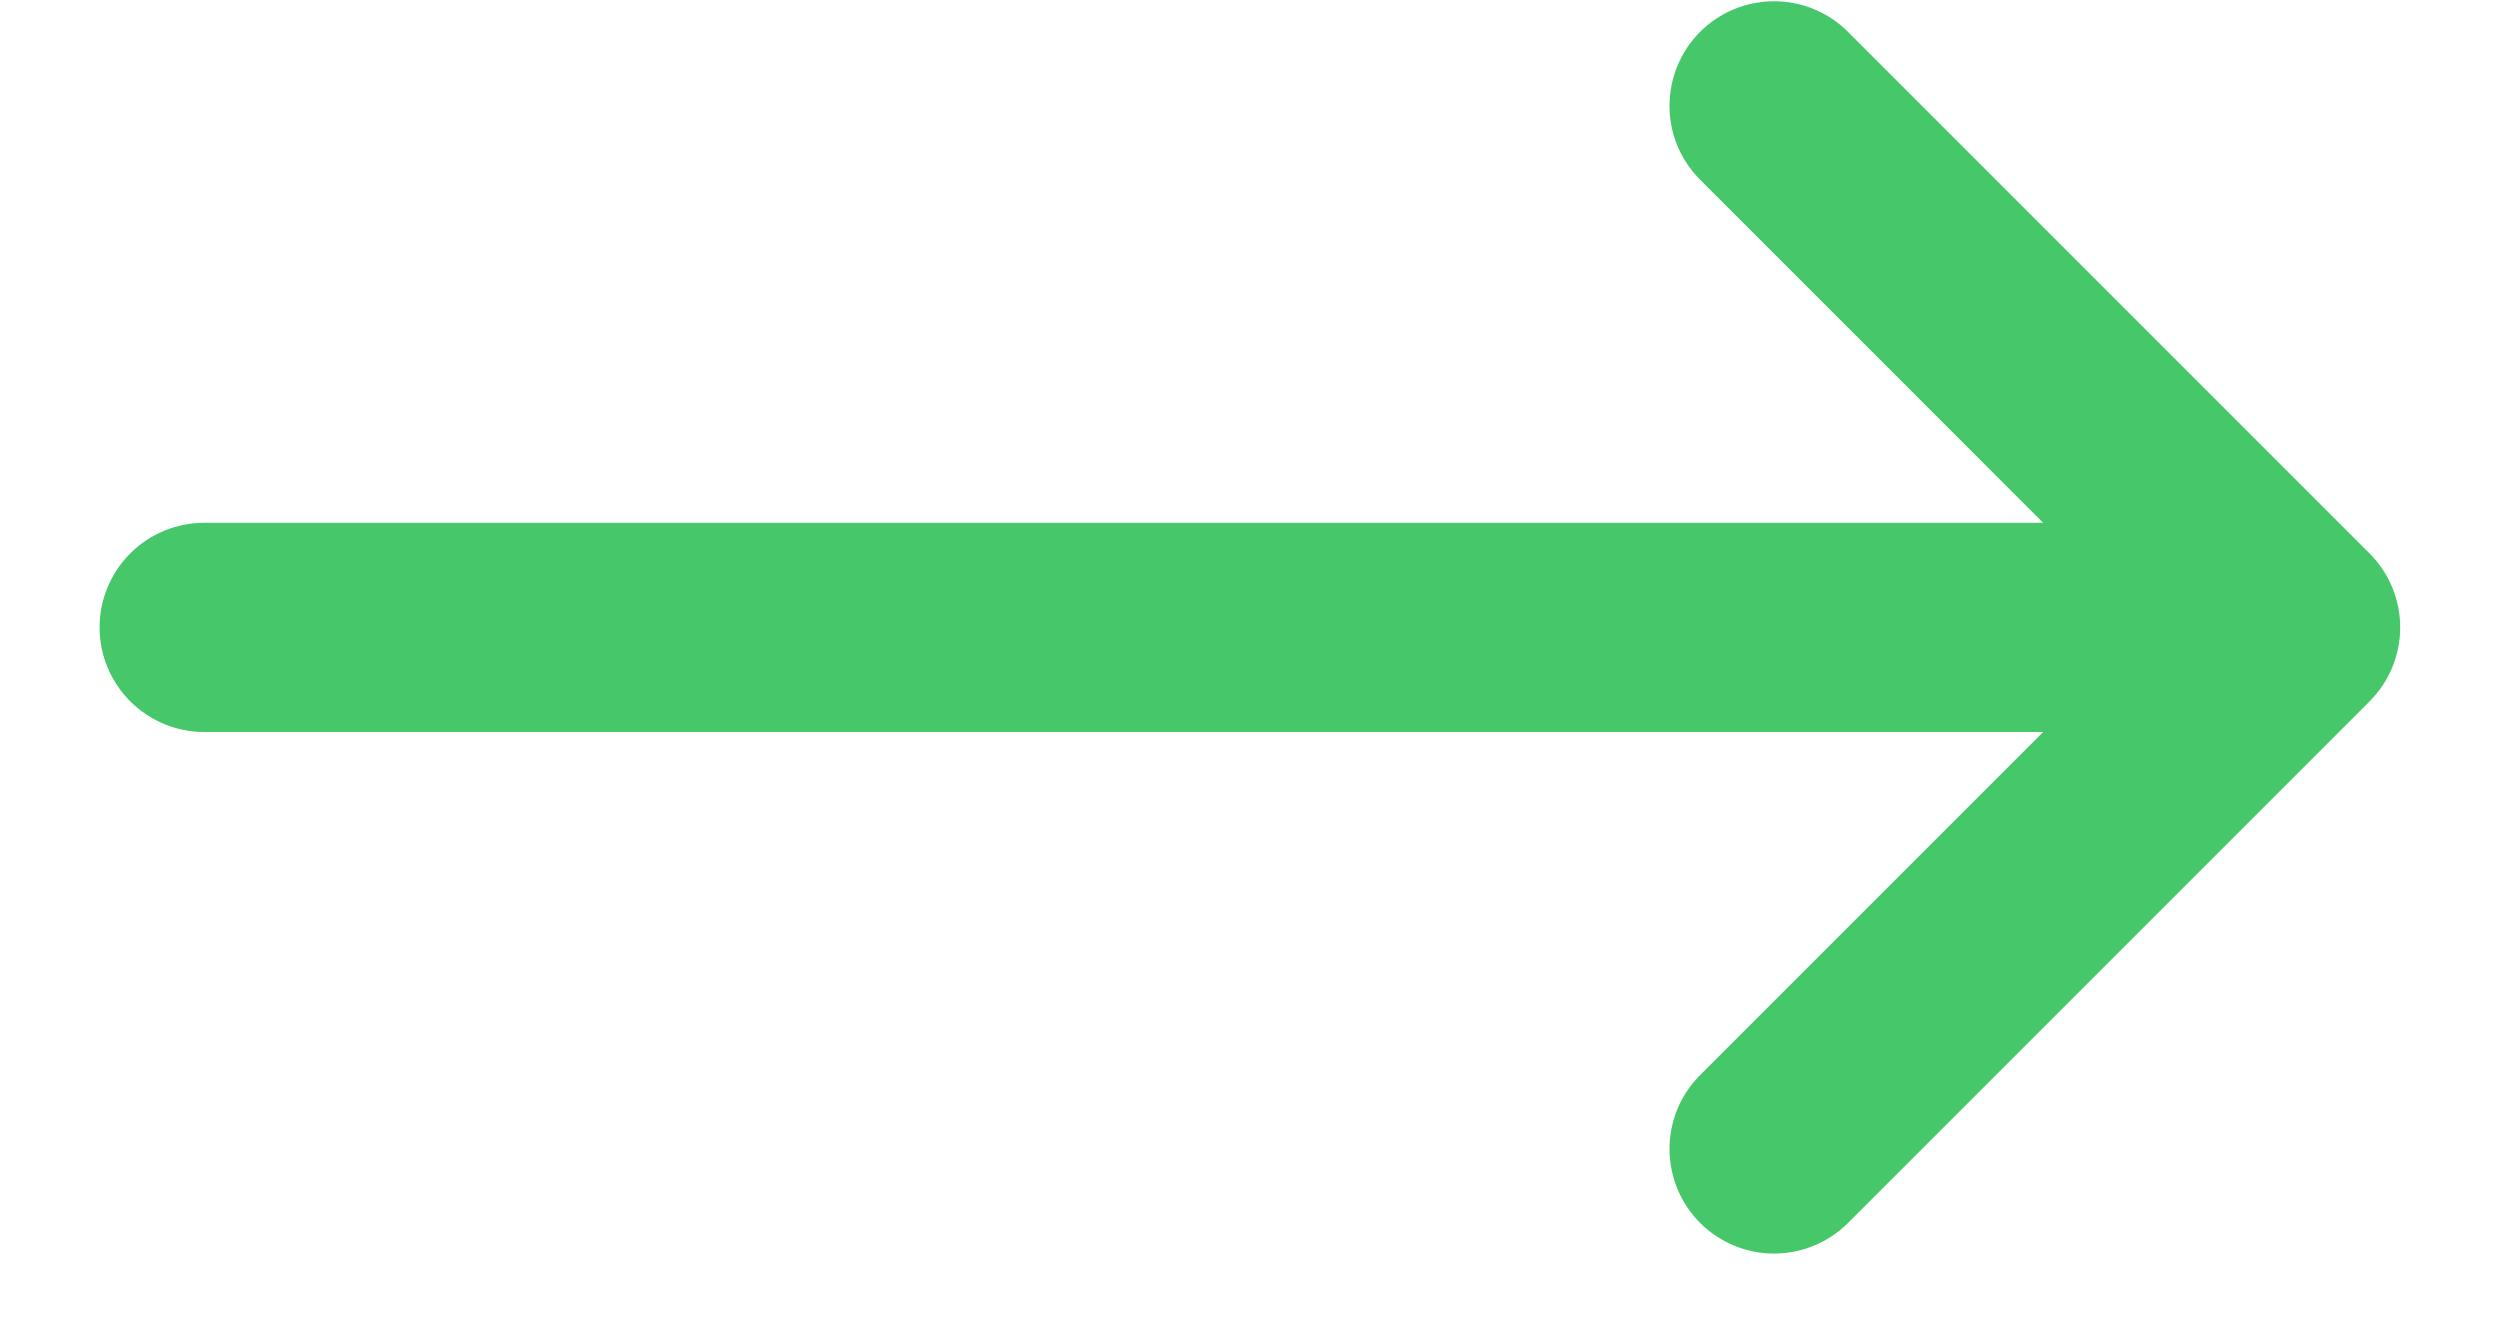 <svg width="30" height="16" viewBox="0 0 30 17" fill="none" xmlns="http://www.w3.org/2000/svg">
<path d="M22.608 15.609C22.357 15.851 22.02 15.986 21.67 15.983C21.321 15.98 20.986 15.839 20.739 15.592C20.492 15.345 20.352 15.011 20.349 14.661C20.345 14.312 20.48 13.975 20.723 13.723L25.113 9.333H1.665C1.312 9.333 0.973 9.192 0.723 8.942C0.473 8.692 0.332 8.353 0.332 7.999C0.332 7.646 0.473 7.306 0.723 7.056C0.973 6.806 1.312 6.666 1.665 6.666H25.113L20.723 2.275C20.48 2.024 20.345 1.687 20.349 1.337C20.352 0.988 20.492 0.653 20.739 0.406C20.986 0.159 21.321 0.019 21.67 0.016C22.02 0.013 22.357 0.147 22.608 0.39L29.275 7.057C29.525 7.307 29.665 7.646 29.665 7.999C29.665 8.353 29.525 8.692 29.275 8.942L22.608 15.609Z" fill="#46C86A"/>
</svg>
